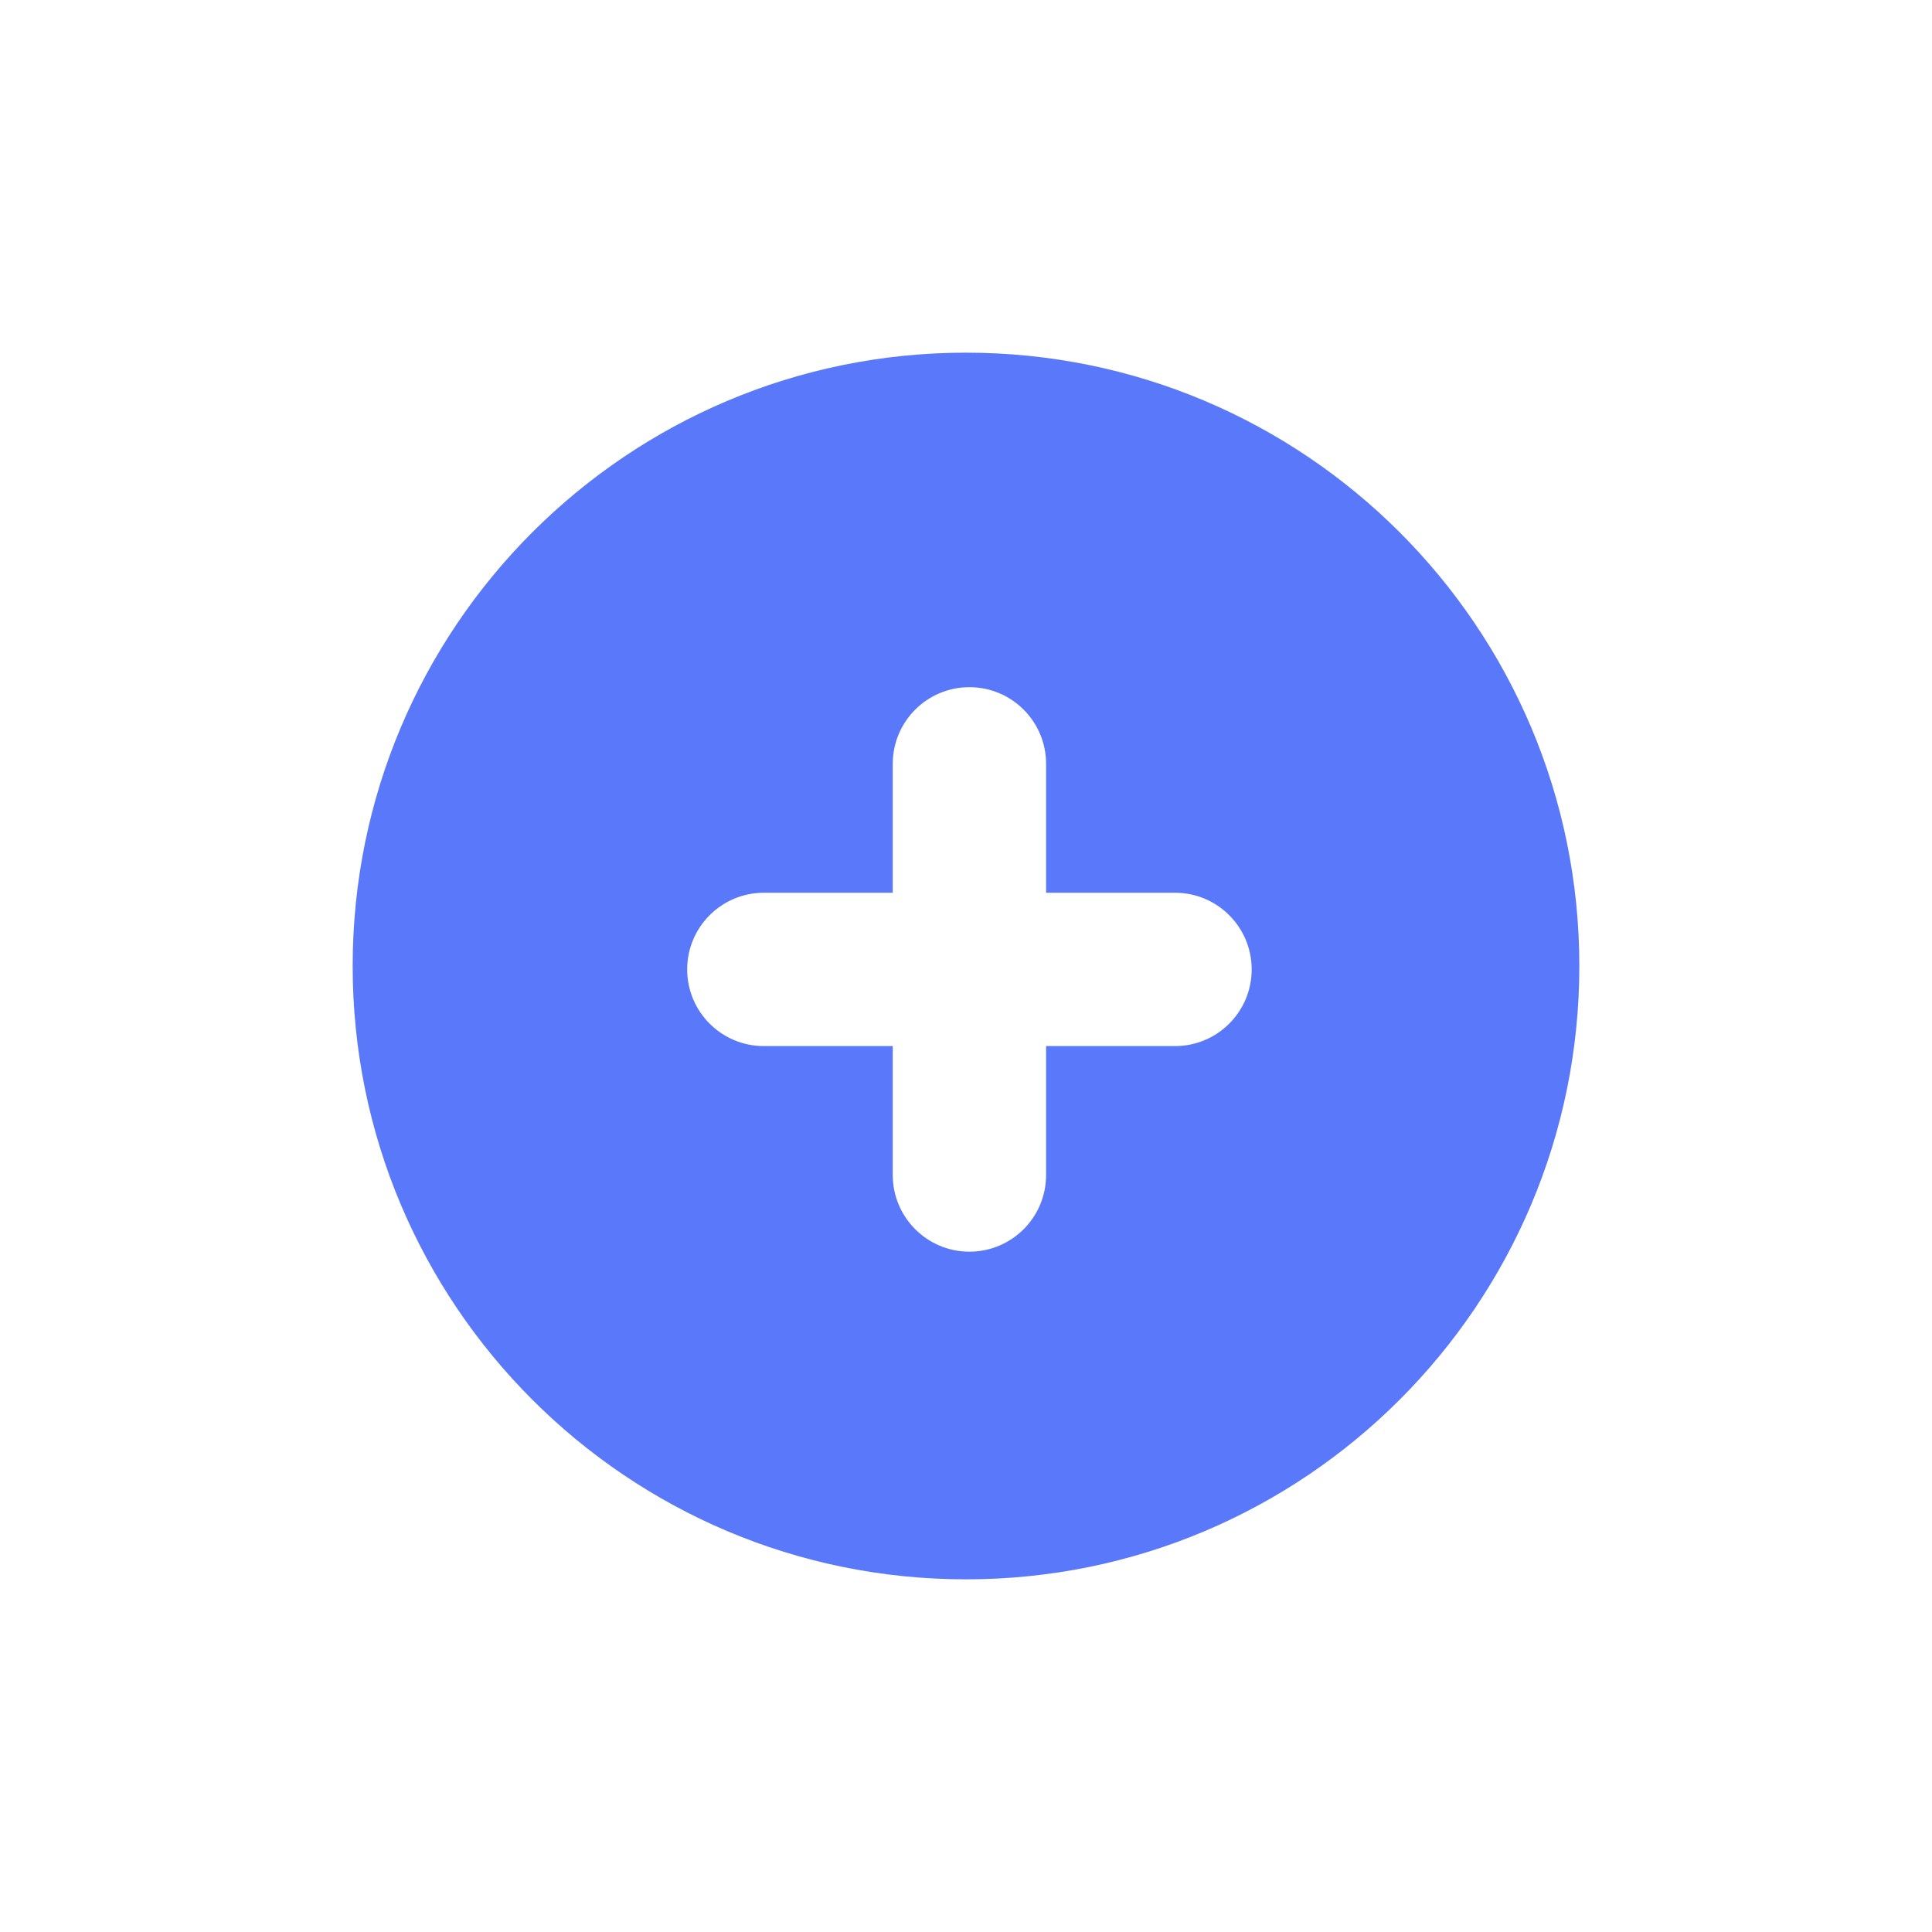 <svg width="126" height="126" viewBox="0 0 126 126" fill="none" xmlns="http://www.w3.org/2000/svg">
<g filter="url(#filter0_d_656_3875)">
<path d="M103 63C103 85.091 85.091 103 63 103C40.909 103 23 85.091 23 63C23 40.909 40.909 23 63 23C85.091 23 103 40.909 103 63Z" fill="#5A78FA"/>
<path fill-rule="evenodd" clip-rule="evenodd" d="M63.223 44.816C65.985 44.816 68.223 47.054 68.223 49.816V58.223H76.631C79.393 58.223 81.631 60.462 81.631 63.223C81.631 65.985 79.393 68.223 76.631 68.223H68.223V76.631C68.223 79.392 65.985 81.631 63.223 81.631C60.462 81.631 58.223 79.392 58.223 76.631V68.223H49.816C47.054 68.223 44.816 65.985 44.816 63.223C44.816 60.462 47.054 58.223 49.816 58.223H58.223V49.816C58.223 47.054 60.462 44.816 63.223 44.816Z" fill="white"/>
</g>
<defs>
<filter id="filter0_d_656_3875" x="0.184" y="0.184" width="125.633" height="125.633" filterUnits="userSpaceOnUse" color-interpolation-filters="sRGB">
<feFlood flood-opacity="0" result="BackgroundImageFix"/>
<feColorMatrix in="SourceAlpha" type="matrix" values="0 0 0 0 0 0 0 0 0 0 0 0 0 0 0 0 0 0 127 0" result="hardAlpha"/>
<feMorphology radius="2.816" operator="dilate" in="SourceAlpha" result="effect1_dropShadow_656_3875"/>
<feOffset/>
<feGaussianBlur stdDeviation="10"/>
<feComposite in2="hardAlpha" operator="out"/>
<feColorMatrix type="matrix" values="0 0 0 0 0 0 0 0 0 0 0 0 0 0 0 0 0 0 0.3 0"/>
<feBlend mode="normal" in2="BackgroundImageFix" result="effect1_dropShadow_656_3875"/>
<feBlend mode="normal" in="SourceGraphic" in2="effect1_dropShadow_656_3875" result="shape"/>
</filter>
</defs>
</svg>
